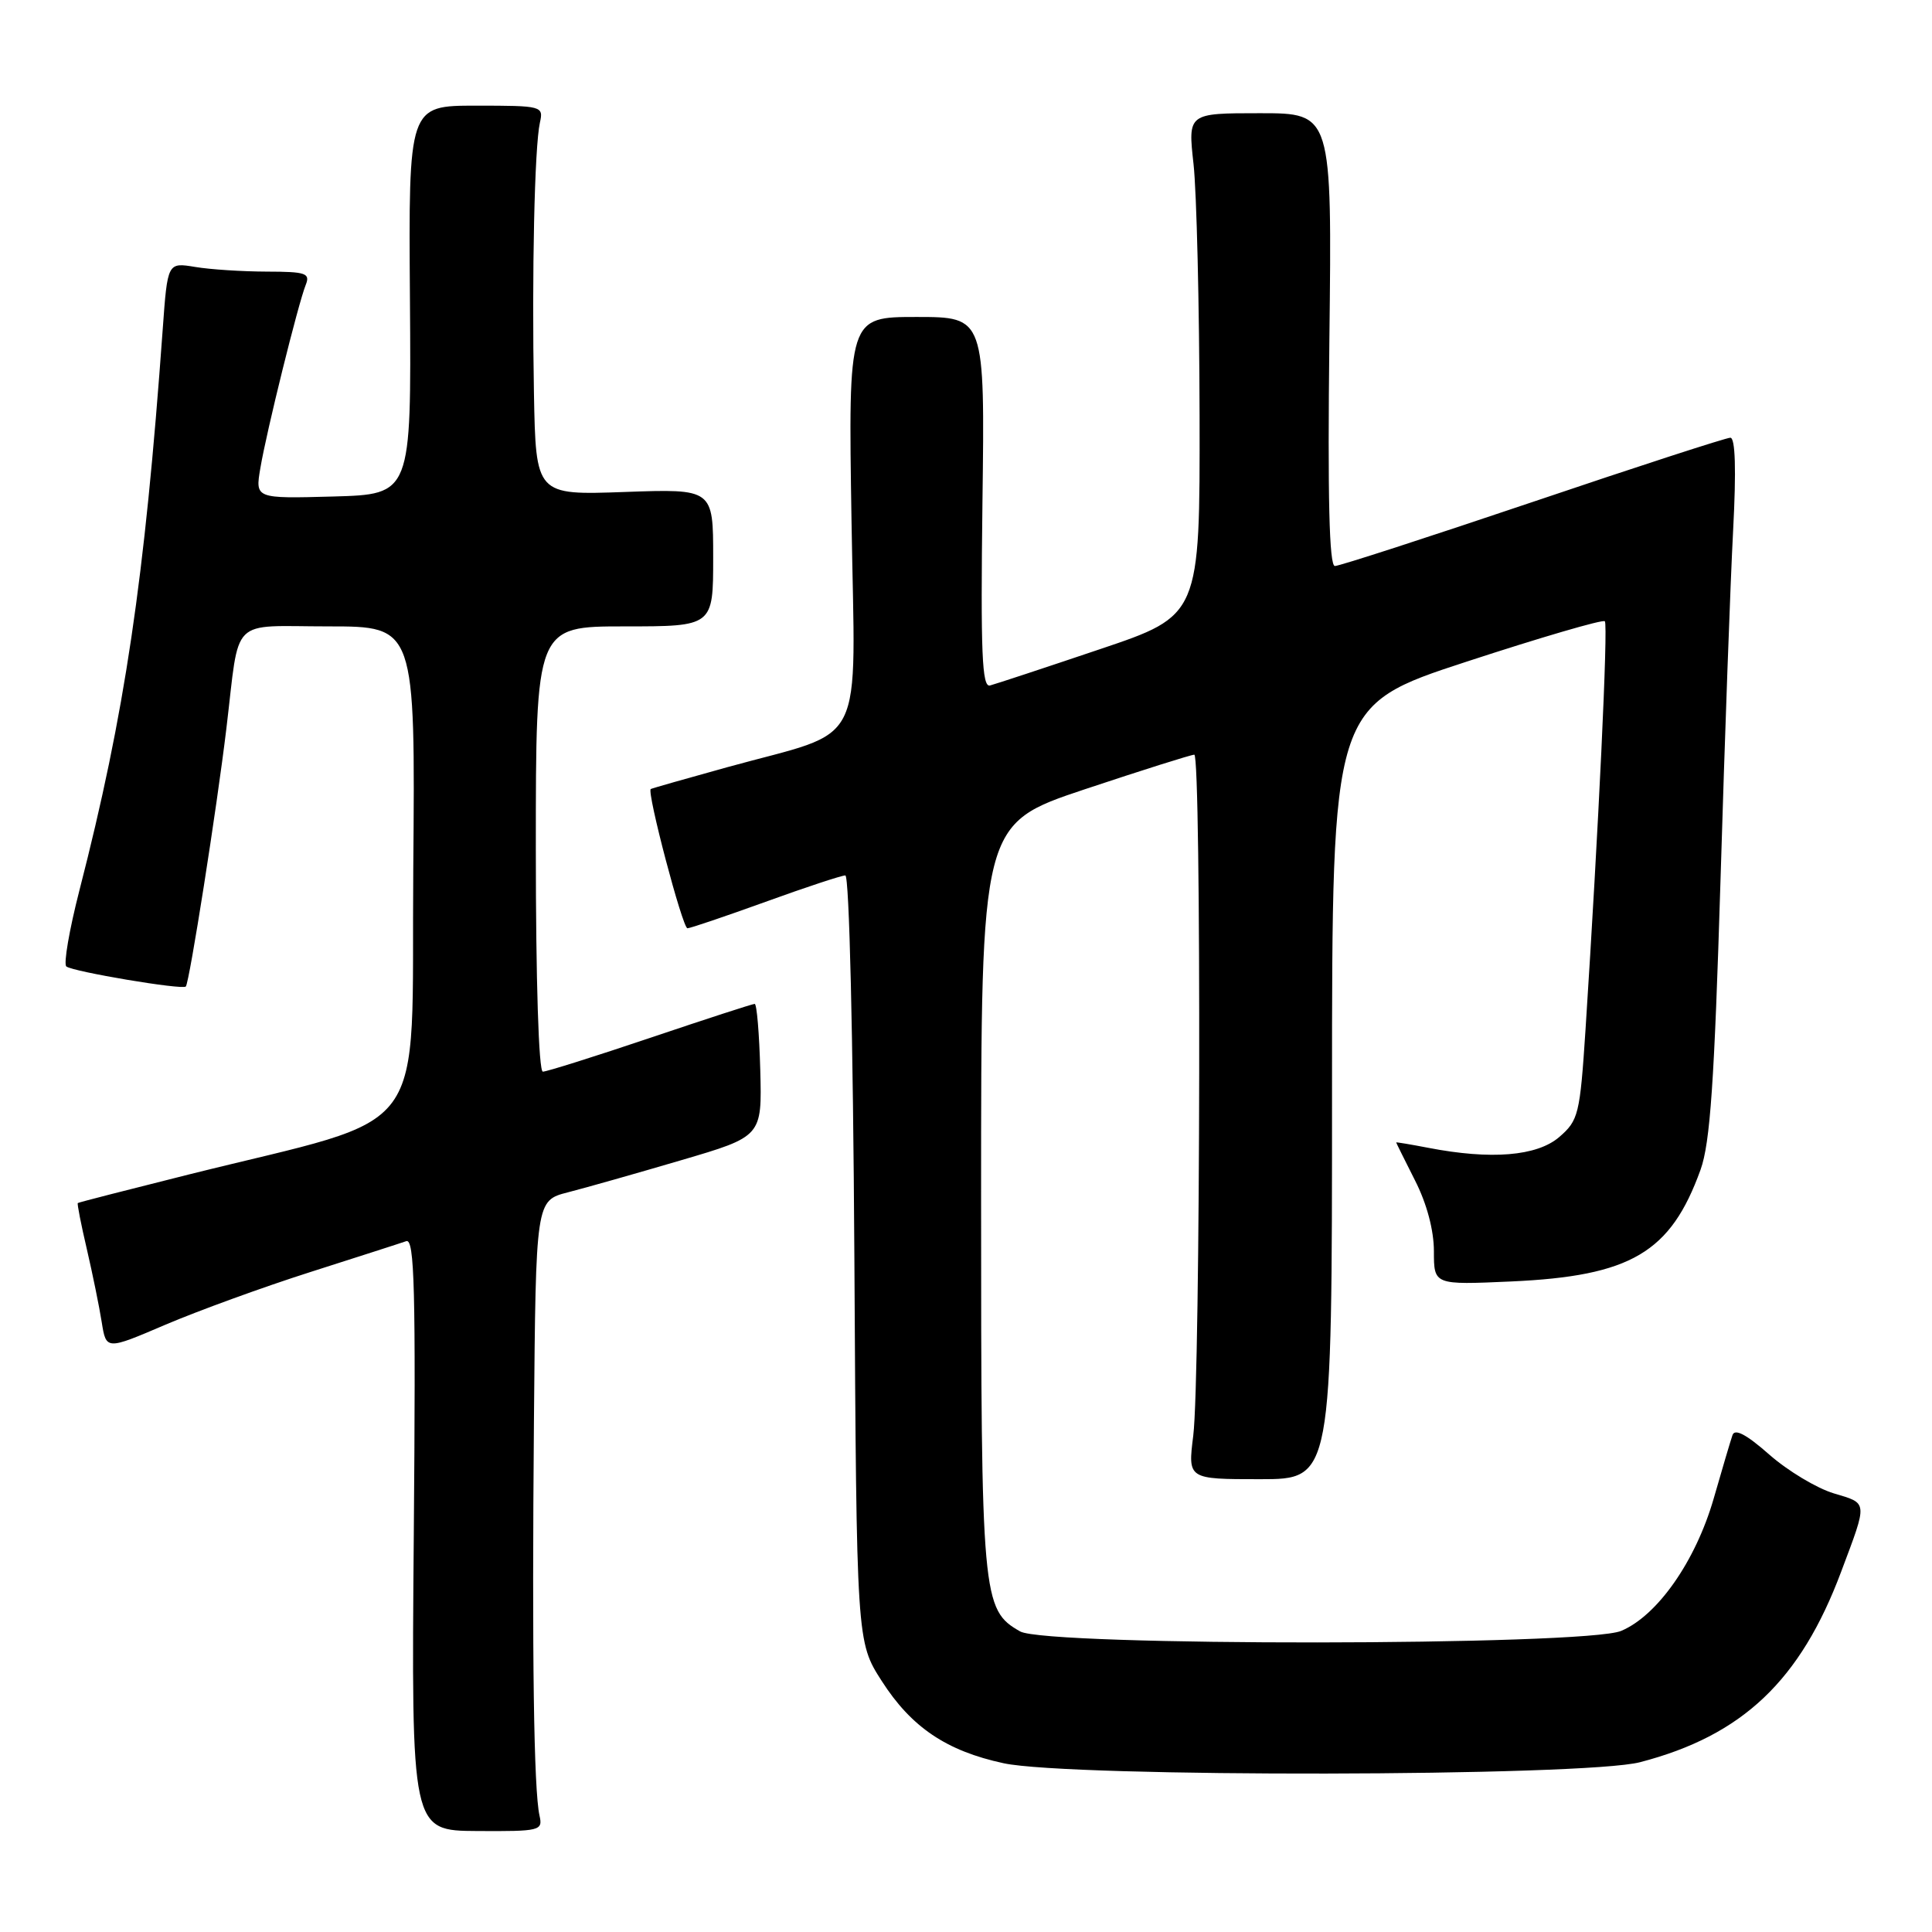 <?xml version="1.0" encoding="UTF-8" standalone="no"?>
<!DOCTYPE svg PUBLIC "-//W3C//DTD SVG 1.1//EN" "http://www.w3.org/Graphics/SVG/1.1/DTD/svg11.dtd" >
<svg xmlns="http://www.w3.org/2000/svg" xmlns:xlink="http://www.w3.org/1999/xlink" version="1.1" viewBox="0 0 256 256">
 <g >
 <path fill="currentColor"
d=" M 71.49 240.59 C 70.73 237.20 70.48 219.44 70.75 188.29 C 71.00 159.08 71.00 159.08 75.25 157.99 C 77.59 157.39 84.33 155.48 90.24 153.74 C 100.97 150.59 100.97 150.59 100.74 141.80 C 100.61 136.97 100.28 133.02 100.00 133.02 C 99.72 133.02 93.50 135.04 86.18 137.51 C 78.85 139.98 72.44 142.00 71.93 142.00 C 71.38 142.00 71.00 129.94 71.00 112.50 C 71.00 83.00 71.00 83.00 82.75 83.00 C 94.50 83.00 94.50 83.00 94.50 73.89 C 94.50 64.77 94.50 64.77 82.75 65.19 C 71.00 65.61 71.00 65.61 70.75 52.05 C 70.46 36.20 70.83 19.45 71.54 16.25 C 72.03 14.05 71.85 14.00 63.09 14.00 C 54.13 14.00 54.13 14.00 54.32 39.75 C 54.50 65.50 54.50 65.50 44.16 65.79 C 33.81 66.07 33.81 66.07 34.50 62.02 C 35.31 57.18 39.51 40.24 40.51 37.75 C 41.13 36.20 40.53 36.00 35.36 35.99 C 32.14 35.98 27.86 35.71 25.85 35.37 C 22.20 34.77 22.20 34.77 21.56 43.64 C 19.17 76.87 16.54 94.59 10.52 117.99 C 9.18 123.21 8.40 127.75 8.79 128.06 C 9.64 128.75 24.15 131.19 24.62 130.72 C 25.09 130.25 28.73 107.10 30.00 96.50 C 31.81 81.47 30.28 83.00 43.53 83.00 C 55.03 83.00 55.03 83.00 54.76 115.21 C 54.46 151.72 57.57 147.50 25.00 155.63 C 17.02 157.63 10.41 159.32 10.31 159.41 C 10.20 159.49 10.74 162.24 11.51 165.53 C 12.27 168.81 13.16 173.16 13.48 175.20 C 14.07 178.89 14.07 178.89 21.92 175.53 C 26.24 173.69 34.88 170.54 41.13 168.55 C 47.39 166.55 53.10 164.72 53.83 164.46 C 54.93 164.08 55.10 170.92 54.83 203.28 C 54.50 242.57 54.50 242.57 63.23 242.62 C 71.57 242.67 71.94 242.58 71.49 240.59 Z  M 217.32 233.50 C 230.88 229.97 238.56 222.70 243.97 208.24 C 247.50 198.84 247.54 199.24 242.99 197.88 C 240.73 197.20 236.88 194.89 234.44 192.74 C 231.40 190.06 229.86 189.25 229.56 190.17 C 229.31 190.90 228.18 194.70 227.06 198.61 C 224.66 206.88 219.63 214.07 214.82 216.10 C 210.09 218.10 138.66 218.16 135.17 216.17 C 130.13 213.30 130.00 211.82 130.00 158.62 C 130.00 109.17 130.00 109.17 143.75 104.58 C 151.31 102.06 157.84 100.00 158.25 100.00 C 159.20 100.00 159.08 182.54 158.11 190.25 C 157.39 196.00 157.39 196.00 166.95 196.00 C 176.50 196.00 176.50 196.00 176.50 144.75 C 176.50 93.50 176.50 93.50 194.34 87.67 C 204.15 84.46 212.39 82.05 212.65 82.32 C 213.10 82.76 211.81 109.92 210.09 136.42 C 209.35 147.69 209.16 148.46 206.60 150.67 C 203.65 153.20 197.57 153.70 189.25 152.09 C 186.91 151.64 185.00 151.32 185.00 151.38 C 185.01 151.45 186.13 153.71 187.50 156.42 C 189.06 159.48 190.00 163.02 190.00 165.80 C 190.00 170.26 190.00 170.26 200.25 169.80 C 216.11 169.08 221.37 165.98 225.33 155.00 C 226.61 151.44 227.16 143.40 227.98 116.50 C 228.54 97.80 229.29 76.99 229.65 70.25 C 230.07 62.24 229.94 58.00 229.28 58.00 C 228.73 58.00 216.95 61.82 203.12 66.50 C 189.28 71.17 177.48 75.00 176.88 75.00 C 176.13 75.00 175.91 66.03 176.15 45.00 C 176.50 15.00 176.50 15.00 166.95 15.00 C 157.40 15.00 157.40 15.00 158.15 21.75 C 158.56 25.46 158.92 40.44 158.95 55.03 C 159.00 81.56 159.00 81.56 145.75 86.02 C 138.46 88.48 131.91 90.64 131.18 90.83 C 130.12 91.11 129.93 86.53 130.18 66.58 C 130.50 42.00 130.50 42.00 121.45 42.00 C 112.40 42.00 112.40 42.00 112.83 69.00 C 113.31 99.98 115.07 96.49 96.36 101.66 C 90.94 103.16 86.38 104.46 86.23 104.55 C 85.67 104.89 90.44 123.00 91.09 123.00 C 91.46 123.00 96.11 121.42 101.43 119.50 C 106.75 117.57 111.51 116.00 112.01 116.00 C 112.53 116.00 113.04 137.26 113.21 166.77 C 113.50 217.55 113.50 217.55 116.84 222.75 C 120.77 228.88 125.42 232.01 132.99 233.64 C 141.79 235.54 209.94 235.43 217.32 233.50 Z "/>
</g>
</svg>